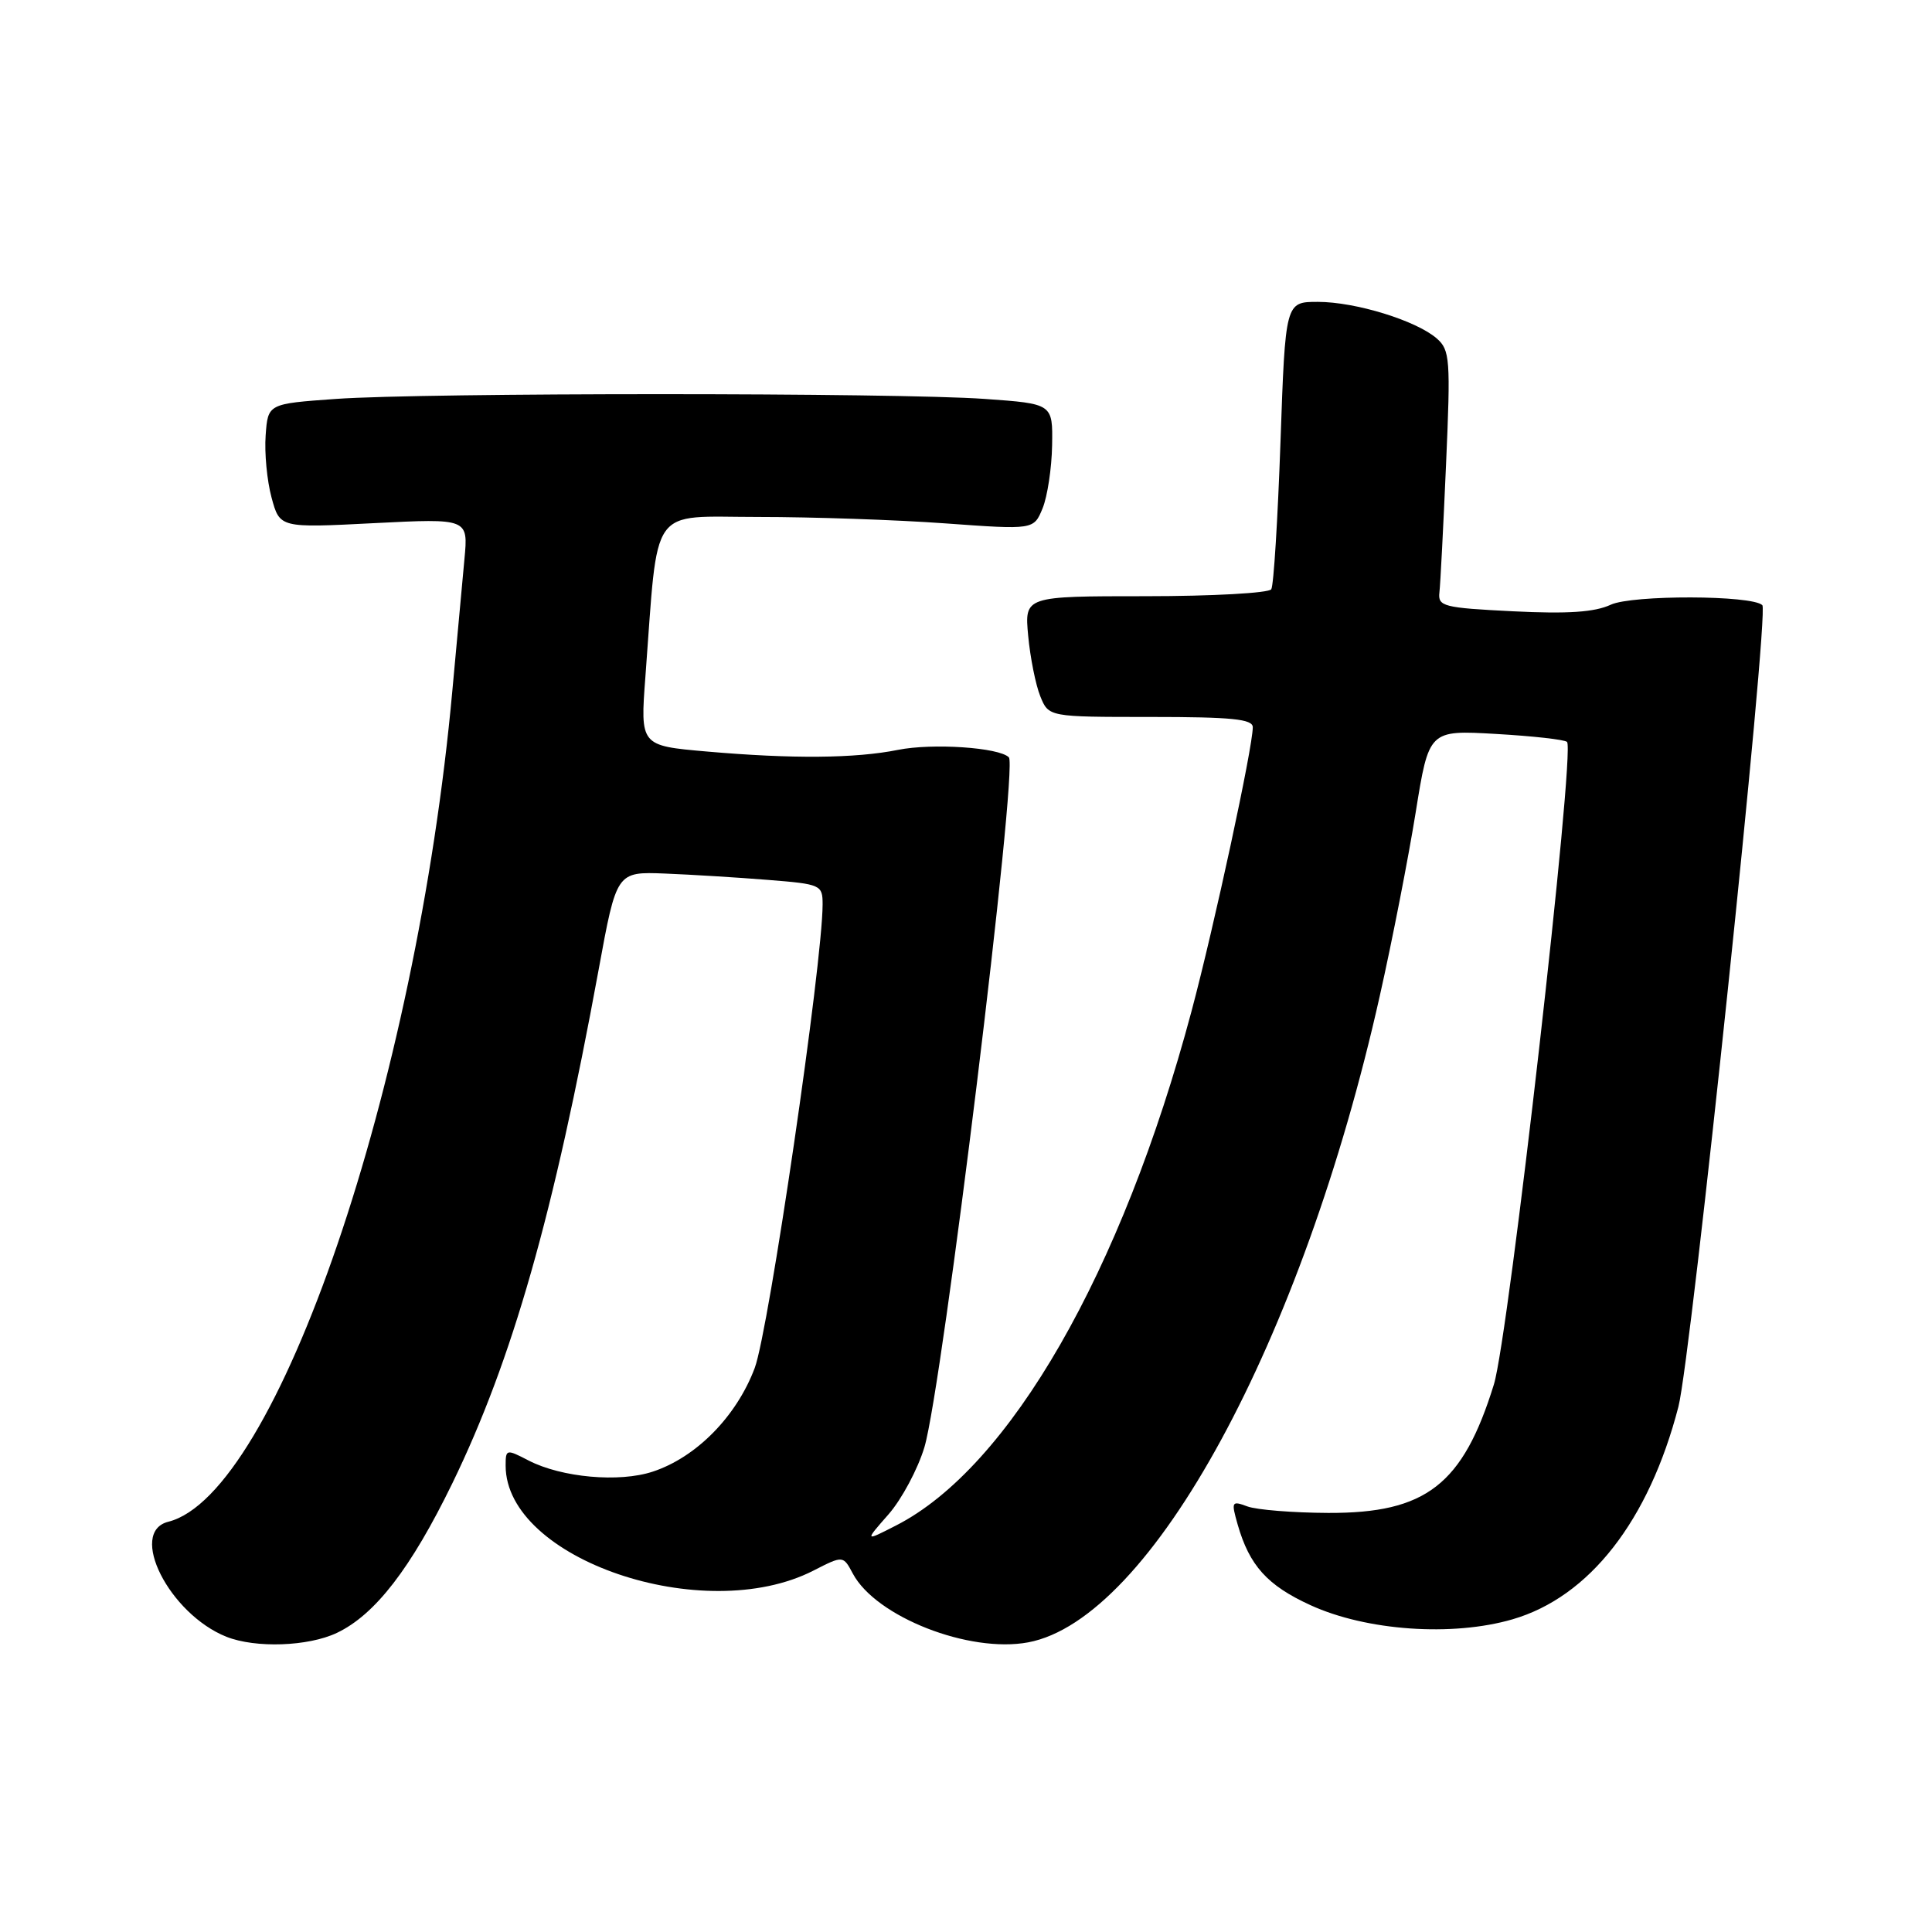 <?xml version="1.0" encoding="UTF-8" standalone="no"?>
<!DOCTYPE svg PUBLIC "-//W3C//DTD SVG 1.1//EN" "http://www.w3.org/Graphics/SVG/1.1/DTD/svg11.dtd" >
<svg xmlns="http://www.w3.org/2000/svg" xmlns:xlink="http://www.w3.org/1999/xlink" version="1.1" viewBox="0 0 256 256">
 <g >
 <path fill="currentColor"
d=" M 44.63 216.37 C 49.71 213.96 54.45 207.81 59.94 196.54 C 67.88 180.20 73.35 161.01 79.32 128.50 C 81.70 115.50 81.70 115.50 88.10 115.75 C 91.62 115.89 97.76 116.27 101.75 116.59 C 108.79 117.15 109.00 117.25 109.00 119.84 C 108.99 127.68 101.88 176.24 100.01 181.25 C 97.61 187.66 92.27 193.10 86.49 195.00 C 82.05 196.47 74.42 195.78 70.05 193.53 C 67.08 191.99 67.00 192.01 67.00 194.22 C 67.02 206.60 93.24 215.53 107.77 208.12 C 111.72 206.10 111.72 206.10 113.01 208.52 C 116.07 214.24 128.42 219.08 136.24 217.62 C 152.53 214.56 172.57 177.73 182.82 132.00 C 184.49 124.58 186.63 113.60 187.59 107.62 C 189.34 96.74 189.34 96.74 198.21 97.25 C 203.09 97.53 207.34 98.00 207.64 98.31 C 208.75 99.42 199.91 177.10 197.95 183.44 C 193.84 196.73 188.96 200.52 176.00 200.47 C 171.32 200.45 166.51 200.06 165.29 199.61 C 163.19 198.83 163.13 198.96 164.00 202.02 C 165.56 207.45 167.93 210.08 173.64 212.69 C 181.05 216.09 192.44 216.89 200.41 214.57 C 210.60 211.61 218.49 201.50 222.40 186.39 C 224.10 179.82 234.44 81.11 233.52 80.19 C 232.19 78.85 216.26 78.81 213.43 80.13 C 211.30 81.12 207.75 81.36 200.50 81.00 C 191.23 80.54 190.52 80.35 190.73 78.50 C 190.86 77.40 191.25 69.75 191.61 61.50 C 192.22 47.60 192.13 46.38 190.38 44.85 C 187.66 42.48 179.62 40.00 174.62 40.00 C 170.32 40.00 170.32 40.00 169.67 58.58 C 169.31 68.79 168.77 77.57 168.45 78.08 C 168.14 78.58 160.65 79.00 151.82 79.00 C 135.75 79.00 135.75 79.00 136.24 84.25 C 136.51 87.14 137.23 90.74 137.84 92.25 C 138.95 95.00 138.95 95.00 152.48 95.00 C 163.22 95.00 166.00 95.28 166.00 96.36 C 166.00 99.05 160.89 122.73 157.88 134.00 C 148.64 168.60 133.78 194.46 118.72 202.14 C 114.56 204.27 114.56 204.27 117.74 200.65 C 119.48 198.66 121.62 194.66 122.49 191.76 C 124.86 183.86 134.93 101.60 133.68 100.35 C 132.38 99.04 123.56 98.45 119.00 99.36 C 113.33 100.50 104.98 100.57 93.66 99.58 C 84.83 98.81 84.83 98.81 85.52 89.65 C 87.26 66.53 85.86 68.50 100.50 68.50 C 107.65 68.50 118.78 68.88 125.24 69.35 C 136.98 70.20 136.98 70.20 138.15 67.35 C 138.79 65.78 139.36 62.02 139.41 59.00 C 139.50 53.50 139.50 53.50 130.50 52.86 C 118.83 52.02 56.17 52.02 44.50 52.86 C 35.50 53.50 35.50 53.50 35.20 57.69 C 35.03 60.00 35.38 63.70 35.98 65.92 C 37.07 69.96 37.07 69.96 49.56 69.32 C 62.05 68.69 62.05 68.69 61.54 74.09 C 61.26 77.07 60.54 84.90 59.94 91.50 C 55.17 143.89 36.67 198.03 22.30 201.64 C 16.93 202.99 22.42 213.85 30.00 216.88 C 33.86 218.41 40.83 218.17 44.63 216.37 Z "/>
</g>
</svg>